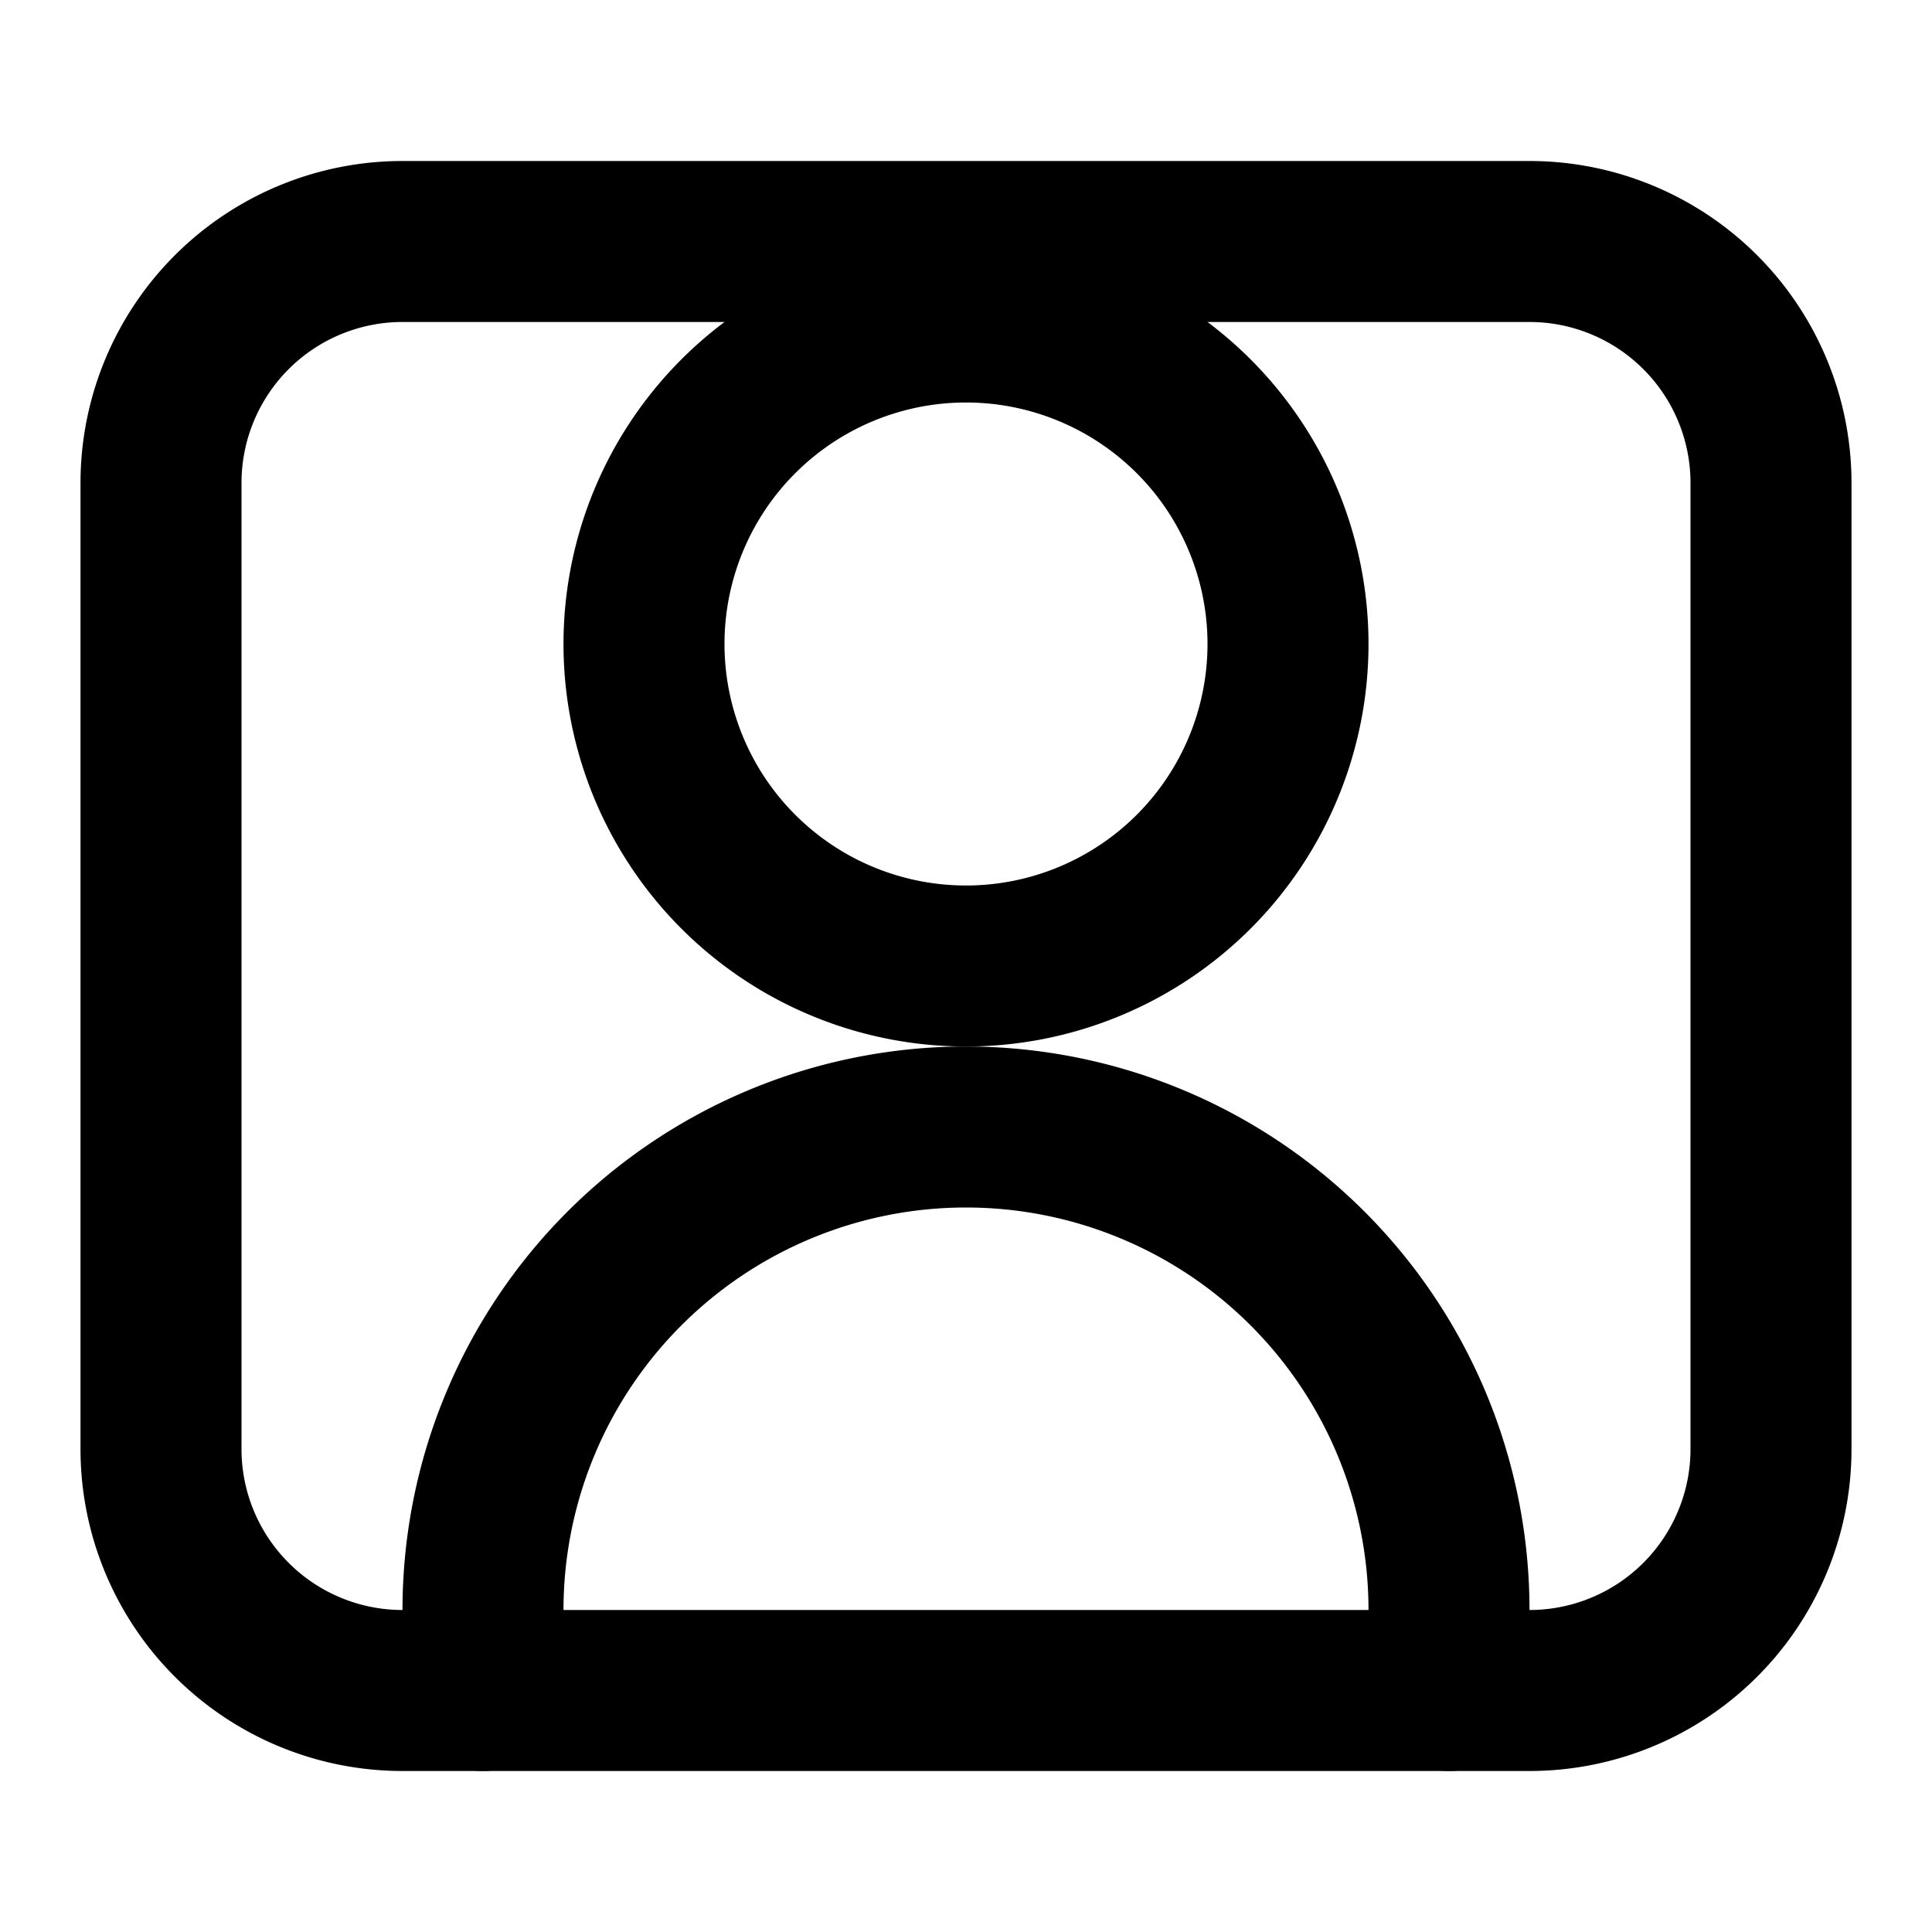 <svg xmlns="http://www.w3.org/2000/svg" class="icon icon-tabler icon-tabler-about-me" width="24" height="24" viewBox="0 0 24 24" stroke-width="2" stroke="currentColor" fill="none" stroke-linecap="round" stroke-linejoin="round">
  <path stroke="none" d="M0 0h24v24H0z"/>
  <path d="M12 12a4 4 0 1 0 -4 -4a4 4 0 0 0 4 4z" />
  <path d="M6 21v-1a6 6 0 0 1 12 0v1" />
  <path d="M19 3a3 3 0 0 1 3 3v12a3 3 0 0 1 -3 3h-14a3 3 0 0 1 -3 -3v-12a3 3 0 0 1 3 -3h14z" />
</svg>
